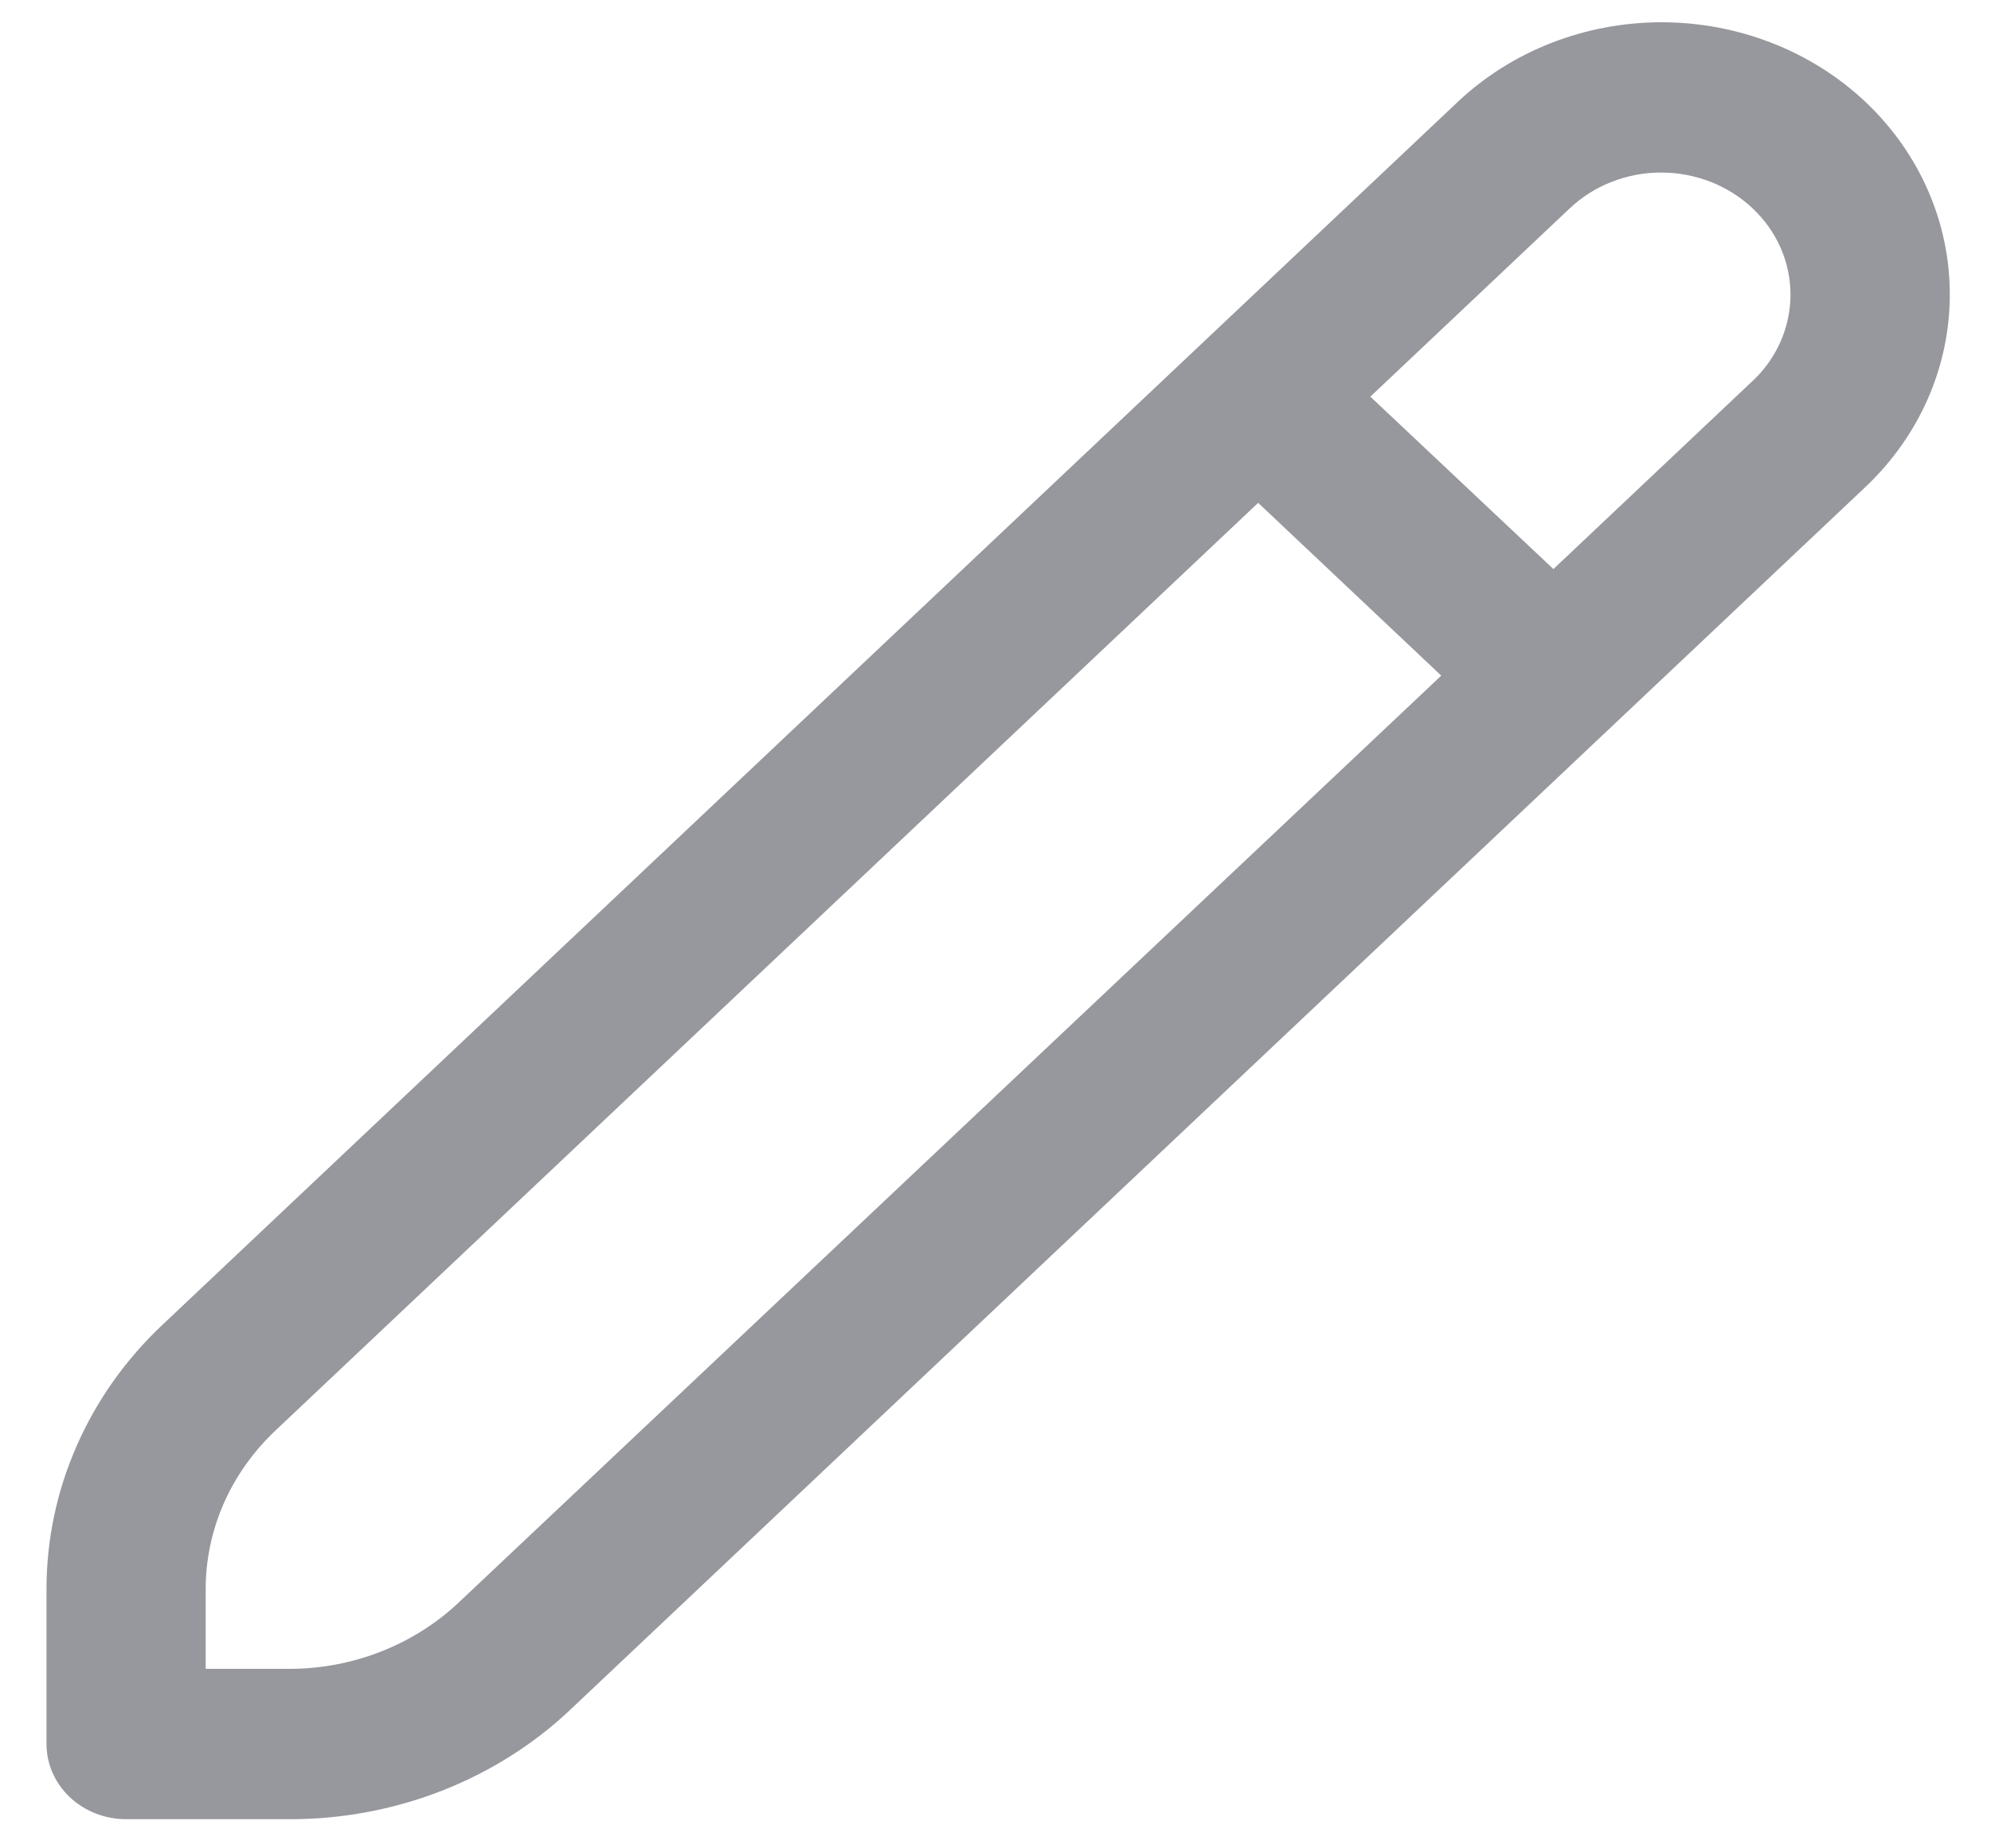 <svg width="42" height="39" viewBox="0 0 42 39" fill="none" xmlns="http://www.w3.org/2000/svg">
<path d="M39.353 2.151C38.211 1.074 36.664 0.47 35.05 0.47C33.438 0.47 31.891 1.074 30.75 2.151L3.441 27.94C2.658 28.674 2.038 29.547 1.617 30.51C1.194 31.47 0.979 32.502 0.981 33.543V36.8C0.981 37.221 1.158 37.623 1.473 37.921C1.787 38.217 2.215 38.385 2.66 38.385H6.108C7.209 38.387 8.302 38.183 9.32 37.785C10.339 37.386 11.266 36.802 12.043 36.063L39.353 10.274C40.493 9.195 41.131 7.736 41.131 6.213C41.131 4.689 40.493 3.23 39.353 2.151ZM9.669 33.82C8.723 34.709 7.442 35.211 6.108 35.213H4.339V33.543C4.337 32.918 4.467 32.3 4.72 31.723C4.973 31.145 5.347 30.622 5.814 30.181L26.541 10.61L30.403 14.256L9.669 33.82ZM36.978 8.031L32.769 12.007L28.907 8.369L33.116 4.394C33.371 4.154 33.671 3.964 34.002 3.836C34.334 3.706 34.688 3.639 35.046 3.641C35.404 3.641 35.76 3.709 36.089 3.838C36.42 3.968 36.72 4.159 36.973 4.398C37.226 4.638 37.428 4.92 37.564 5.233C37.701 5.546 37.77 5.88 37.77 6.22C37.77 6.558 37.699 6.892 37.562 7.205C37.426 7.516 37.224 7.801 36.971 8.04L36.978 8.031Z" fill="#97989D"/>
</svg>
